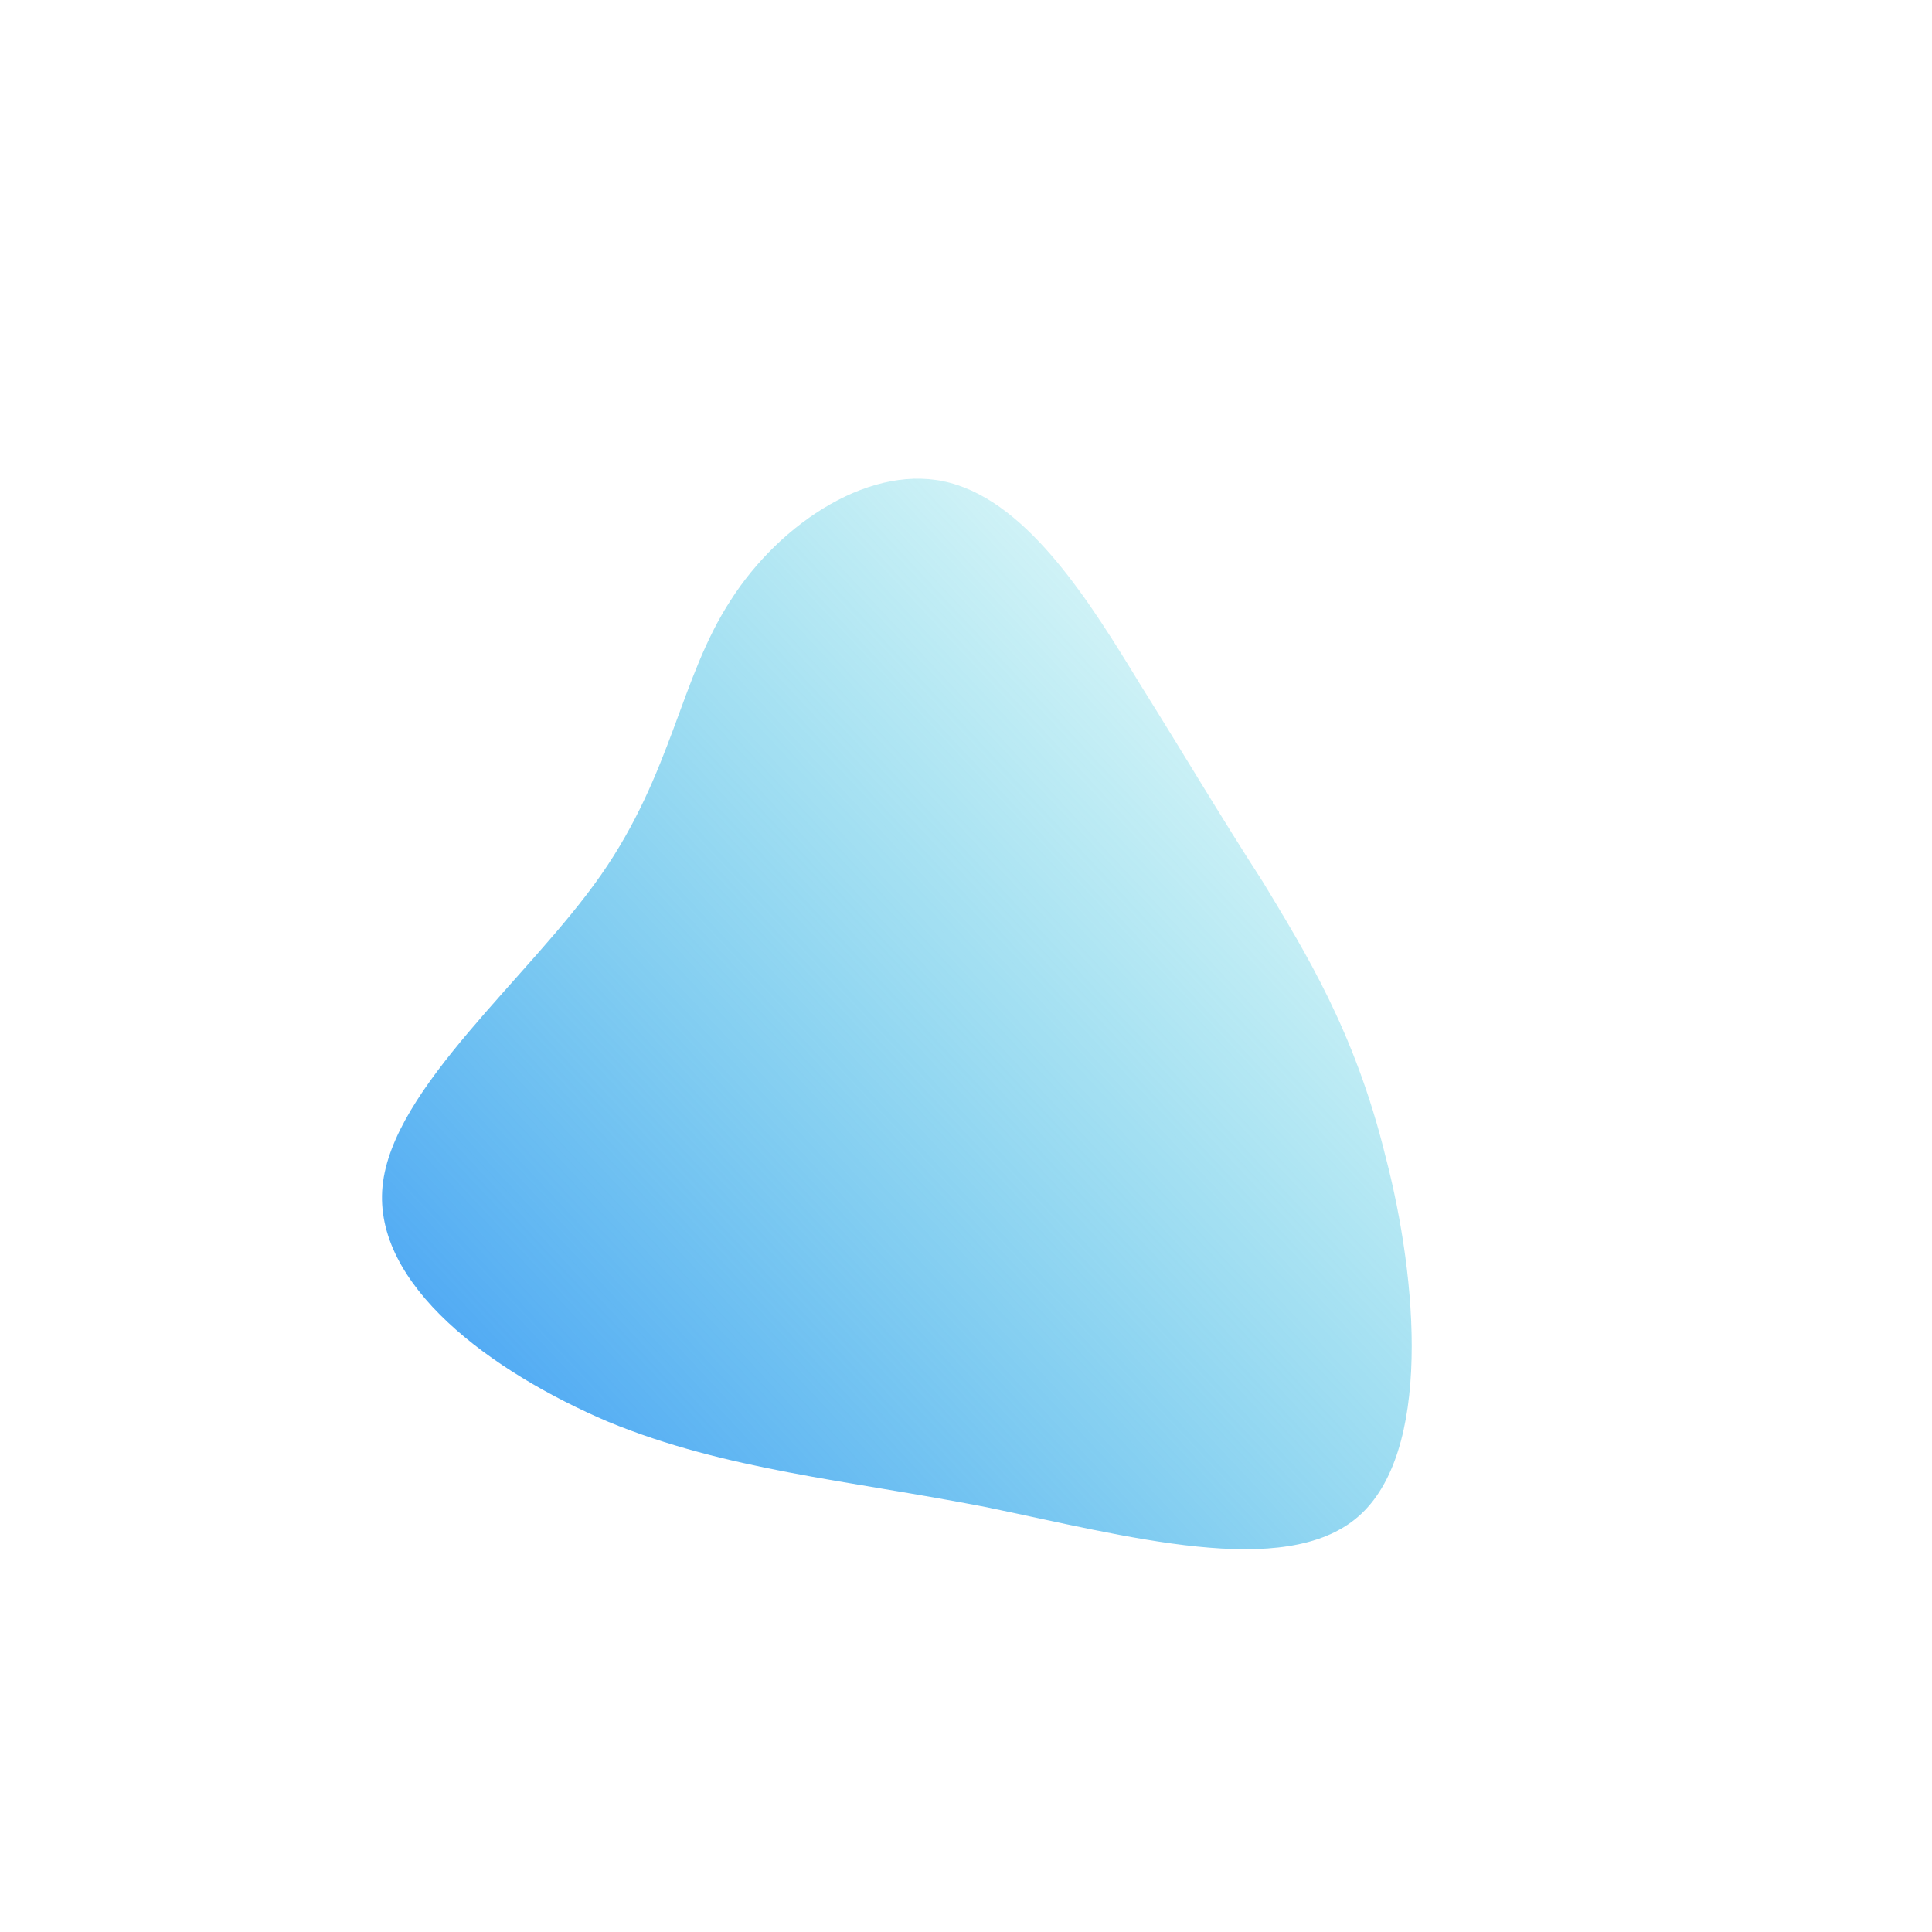
<!--?xml version="1.0" standalone="no"?-->
              <svg id="sw-js-blob-svg" viewBox="0 0 100 100" xmlns="http://www.w3.org/2000/svg" version="1.1">
                    <defs> 
                        <linearGradient id="sw-gradient" x1="0" x2="1" y1="1" y2="0">
                            <stop id="stop1" stop-color="rgba(55, 146.665, 248, 1)" offset="0%"></stop>
                            <stop id="stop2" stop-color="rgba(35.757, 210.674, 207.711, 0)" offset="100%"></stop>
                        </linearGradient>
                    </defs>
                <path fill="url(#sw-gradient)" d="M9,-14.6C11.5,-10.6,13.2,-7.7,15.4,-4.3C17.5,-0.8,20.1,3.3,21.7,9.8C23.4,16.3,24.1,25.2,20.3,28.5C16.5,31.8,8.3,29.5,1,28C-6.2,26.6,-12.4,26.1,-18.5,23.6C-24.6,21,-30.7,16.5,-30.2,11.4C-29.7,6.3,-22.6,0.6,-18.9,-4.7C-15.2,-10,-14.8,-14.9,-12.2,-18.9C-9.6,-23,-4.8,-26.1,-0.8,-25C3.3,-23.9,6.5,-18.7,9,-14.6Z" width="100%" height="100%" transform="translate(50 50)" stroke-width="0" style="transition: all 0.3s ease 0s;" stroke="url(#sw-gradient)"></path>
              </svg>